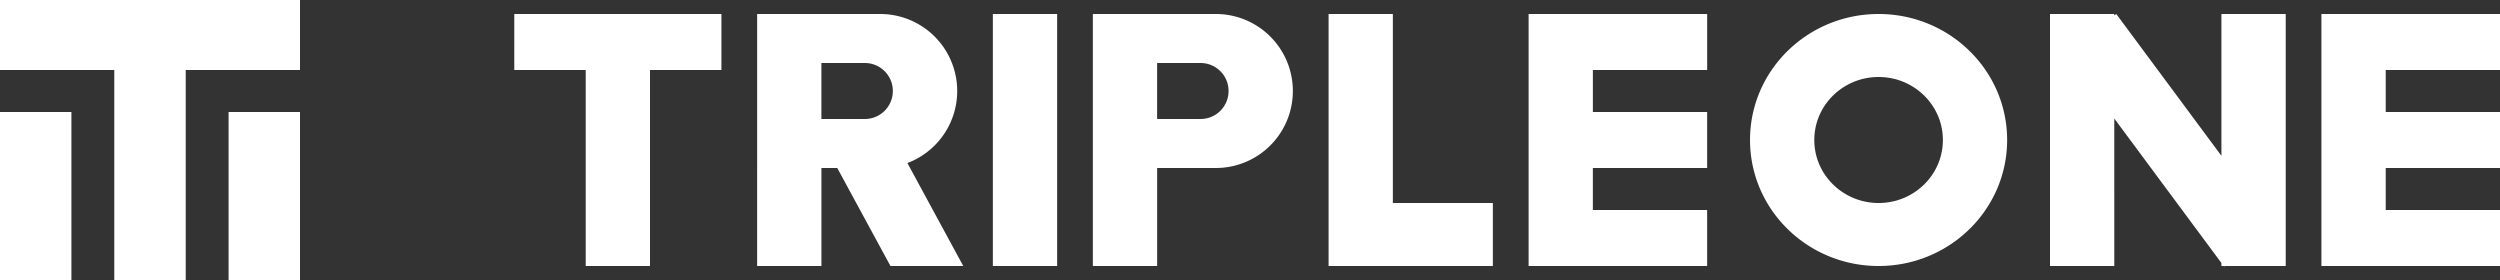 <svg xmlns="http://www.w3.org/2000/svg" width="125" height="14" viewBox="0 0 125 14">
    <rect x="0" y="0" width="125" height="14" fill="#333333" stroke="none"/>
    <g fill="#FFF" fill-rule="nonzero">
        <path d="M57.857.7h2.936a3.85 3.85 0 1 1 0 7.7h-2.936v4.9h-3.214V.7h3.214zm-20 2.8V.7h6.15a3.85 3.85 0 0 1 1.363 7.452l2.793 5.148h-3.64l-2.66-4.9h-.792v4.9h-3.214V3.5zm81.429 2.1H125v2.8h-5.714v2.1H125v2.8h-8.929V.7H125v2.8h-5.714v2.1zm-39.643 0h5.714v2.8h-5.714v2.1h5.714v2.8H76.43V.7h8.928v2.8h-5.714v2.1zm-10 4.55h5v3.15h-8.214V.7h3.214v9.45zm41.428 3l-5.357-7.226V13.3H102.5V.7h3.214v.071l.1-.071 5.257 7.09V.7h3.215v12.6h-3.05l-.035.024-.018-.024h-.112v-.15zM32.5 3.5v9.8h-3.214V3.5h-3.572V.7h10.357v2.8H32.5zM49.643.7h3.214v12.6h-3.214V.7zM41.07 3.15v2.8h2.172a1.4 1.4 0 1 0 0-2.8H41.07zm16.786 0v2.8h2.172a1.4 1.4 0 1 0 0-2.8h-2.172zM93.93 13.3c-3.55 0-6.429-2.82-6.429-6.3S90.378.7 93.929.7c3.55 0 6.428 2.82 6.428 6.3s-2.878 6.3-6.428 6.3zm0-3.15c1.775 0 3.214-1.41 3.214-3.15s-1.44-3.15-3.214-3.15c-1.776 0-3.215 1.41-3.215 3.15s1.44 3.15 3.215 3.15zM9.286 3.5V14H5.714V3.5H0V0h15v3.5H9.286zM0 5.6h3.571V14H0V5.6zm11.429 0H15V14h-3.571V5.6z"/>
    </g>
</svg>
